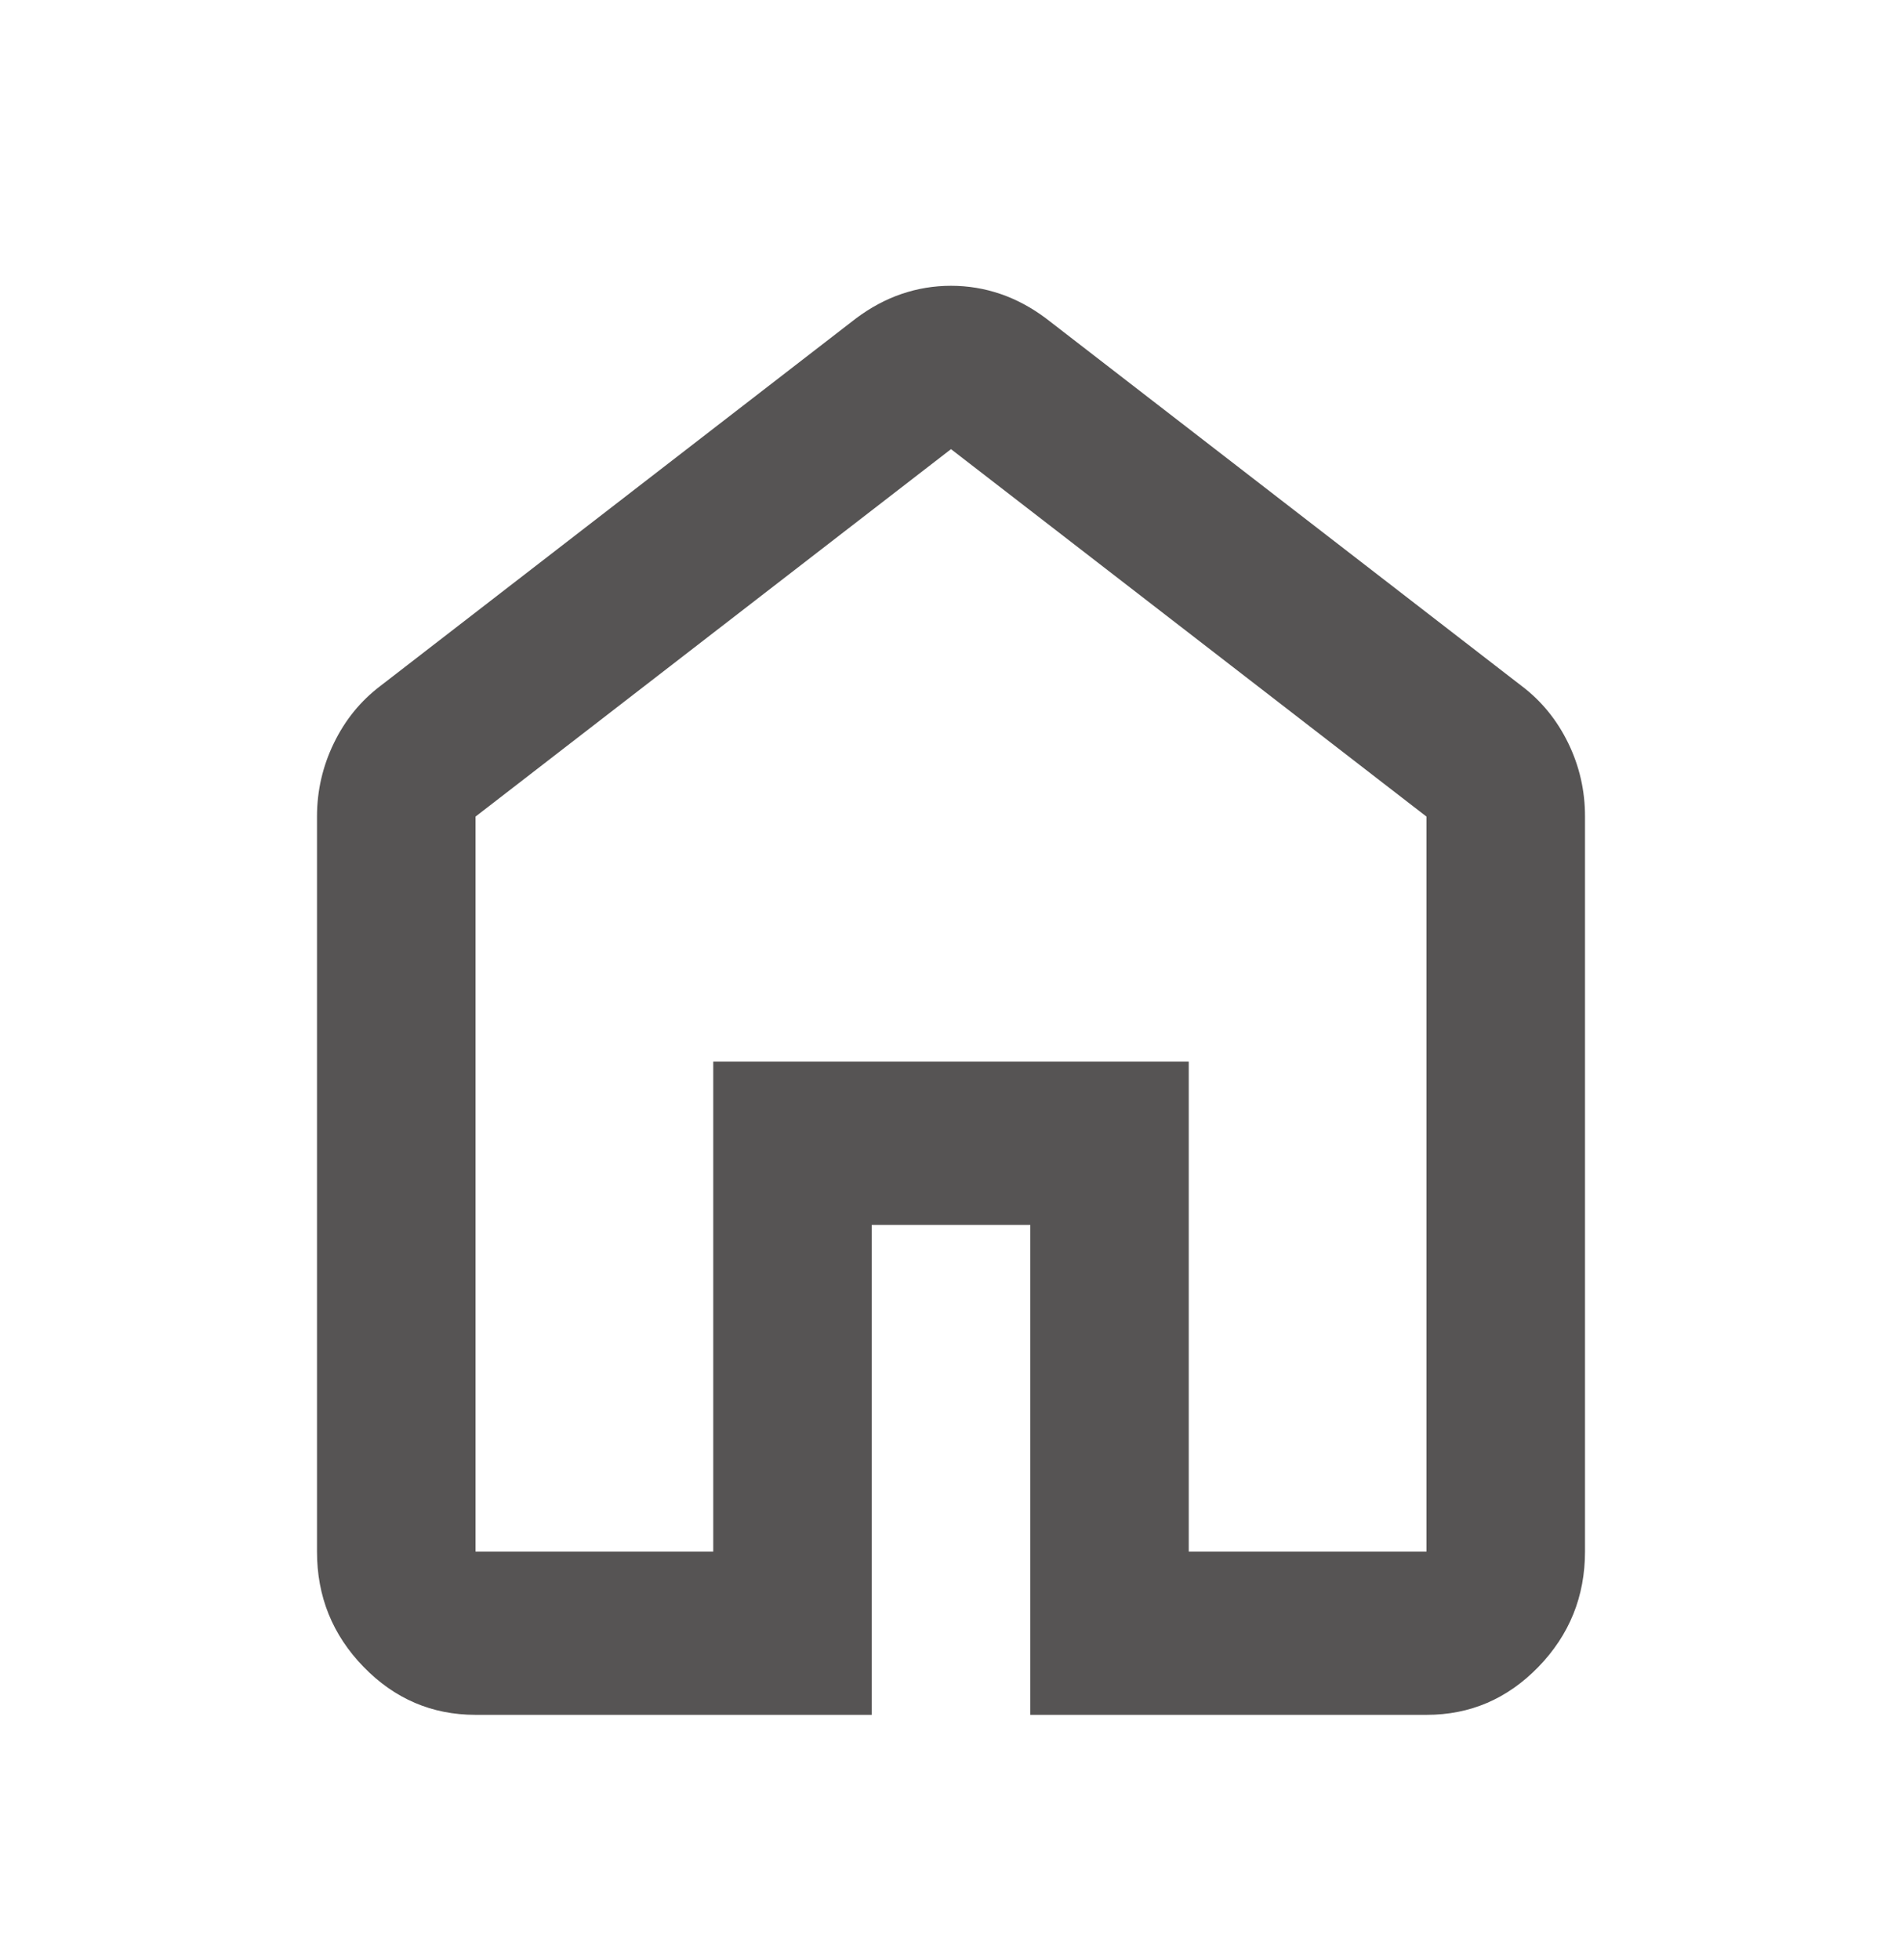 <svg width="33" height="34" viewBox="0 0 33 34" fill="none" xmlns="http://www.w3.org/2000/svg">
<path d="M8.25 26.917H12.375V18.417H20.625V26.917H24.75V14.167L16.5 7.792L8.25 14.167V26.917ZM8.25 29.75C7.494 29.75 6.846 29.472 6.307 28.917C5.768 28.362 5.499 27.695 5.5 26.917V14.167C5.5 13.718 5.598 13.293 5.793 12.892C5.988 12.49 6.257 12.16 6.6 11.9L14.85 5.525C15.102 5.336 15.366 5.194 15.641 5.1C15.916 5.006 16.202 4.958 16.5 4.958C16.798 4.958 17.084 5.006 17.359 5.1C17.634 5.194 17.898 5.336 18.15 5.525L26.4 11.9C26.744 12.16 27.013 12.49 27.209 12.892C27.404 13.293 27.501 13.718 27.5 14.167V26.917C27.5 27.696 27.23 28.363 26.692 28.918C26.152 29.474 25.505 29.751 24.75 29.75H17.875V21.25H15.125V29.75H8.25Z" fill="#565454"/>
</svg>
